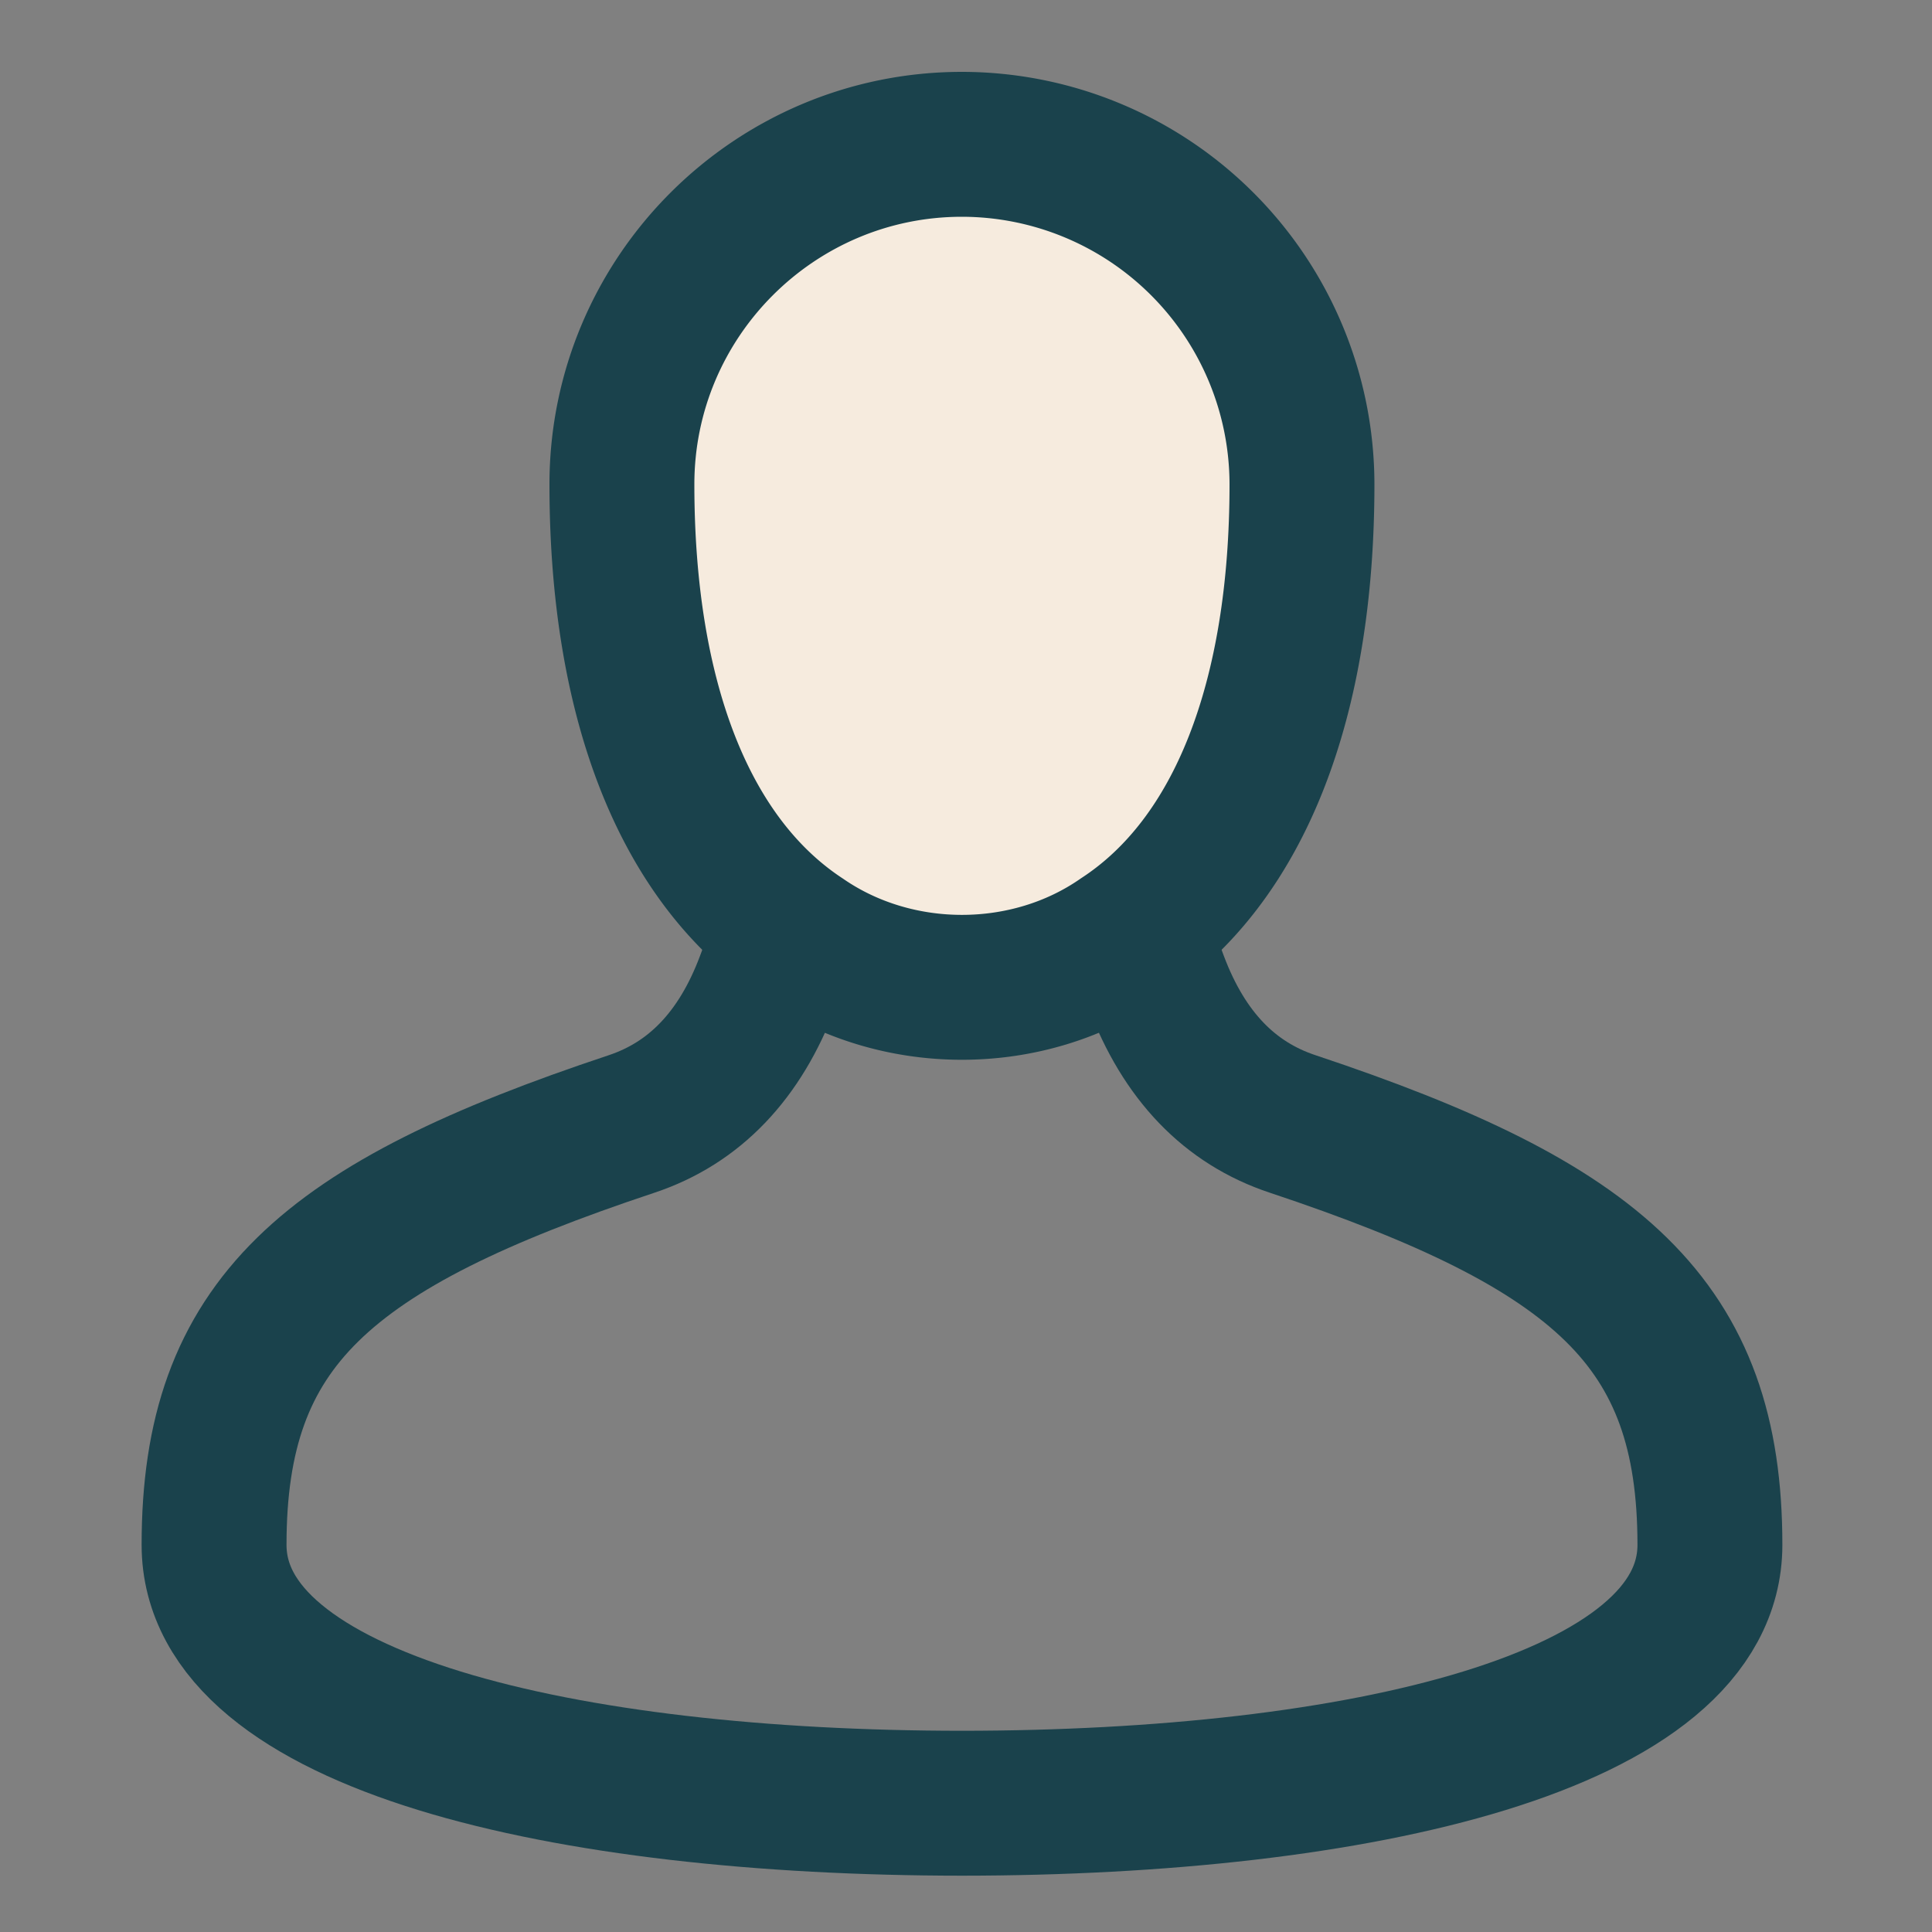 <svg xmlns="http://www.w3.org/2000/svg" width="20" height="20" viewBox="0 0 20 20">
    <rect x="0" y="0" width="20" height="20" fill="#808080" stroke="none"/>
    <g fill="none" fill-rule="evenodd" stroke="#1A424C" stroke-linecap="round" stroke-linejoin="round" stroke-width="1.5">
        <path d="M2.216 15.992c0-2.294 1.143-3.299 4.32-4.356.65-.216 1.124-.706 1.413-1.478l.273-.727.717.297c.333.139.676.21 1.02.21.345 0 .689-.071 1.018-.208l.717-.3.273.729c.29.772.763 1.26 1.414 1.476 3.177 1.058 4.32 2.063 4.32 4.357 0 1.845-3.645 2.673-7.743 2.675-4.098-.002-7.742-.83-7.742-2.675z"/>
        <path fill="#F6EBDE" d="M9.958 1.494a3.523 3.523 0 0 1 3.52 3.52c0 2.212-.635 3.893-1.868 4.7-.971.675-2.327.675-3.302.004-1.237-.814-1.87-2.497-1.87-4.704 0-1.941 1.579-3.52 3.52-3.52z"/>
    </g>
</svg>

